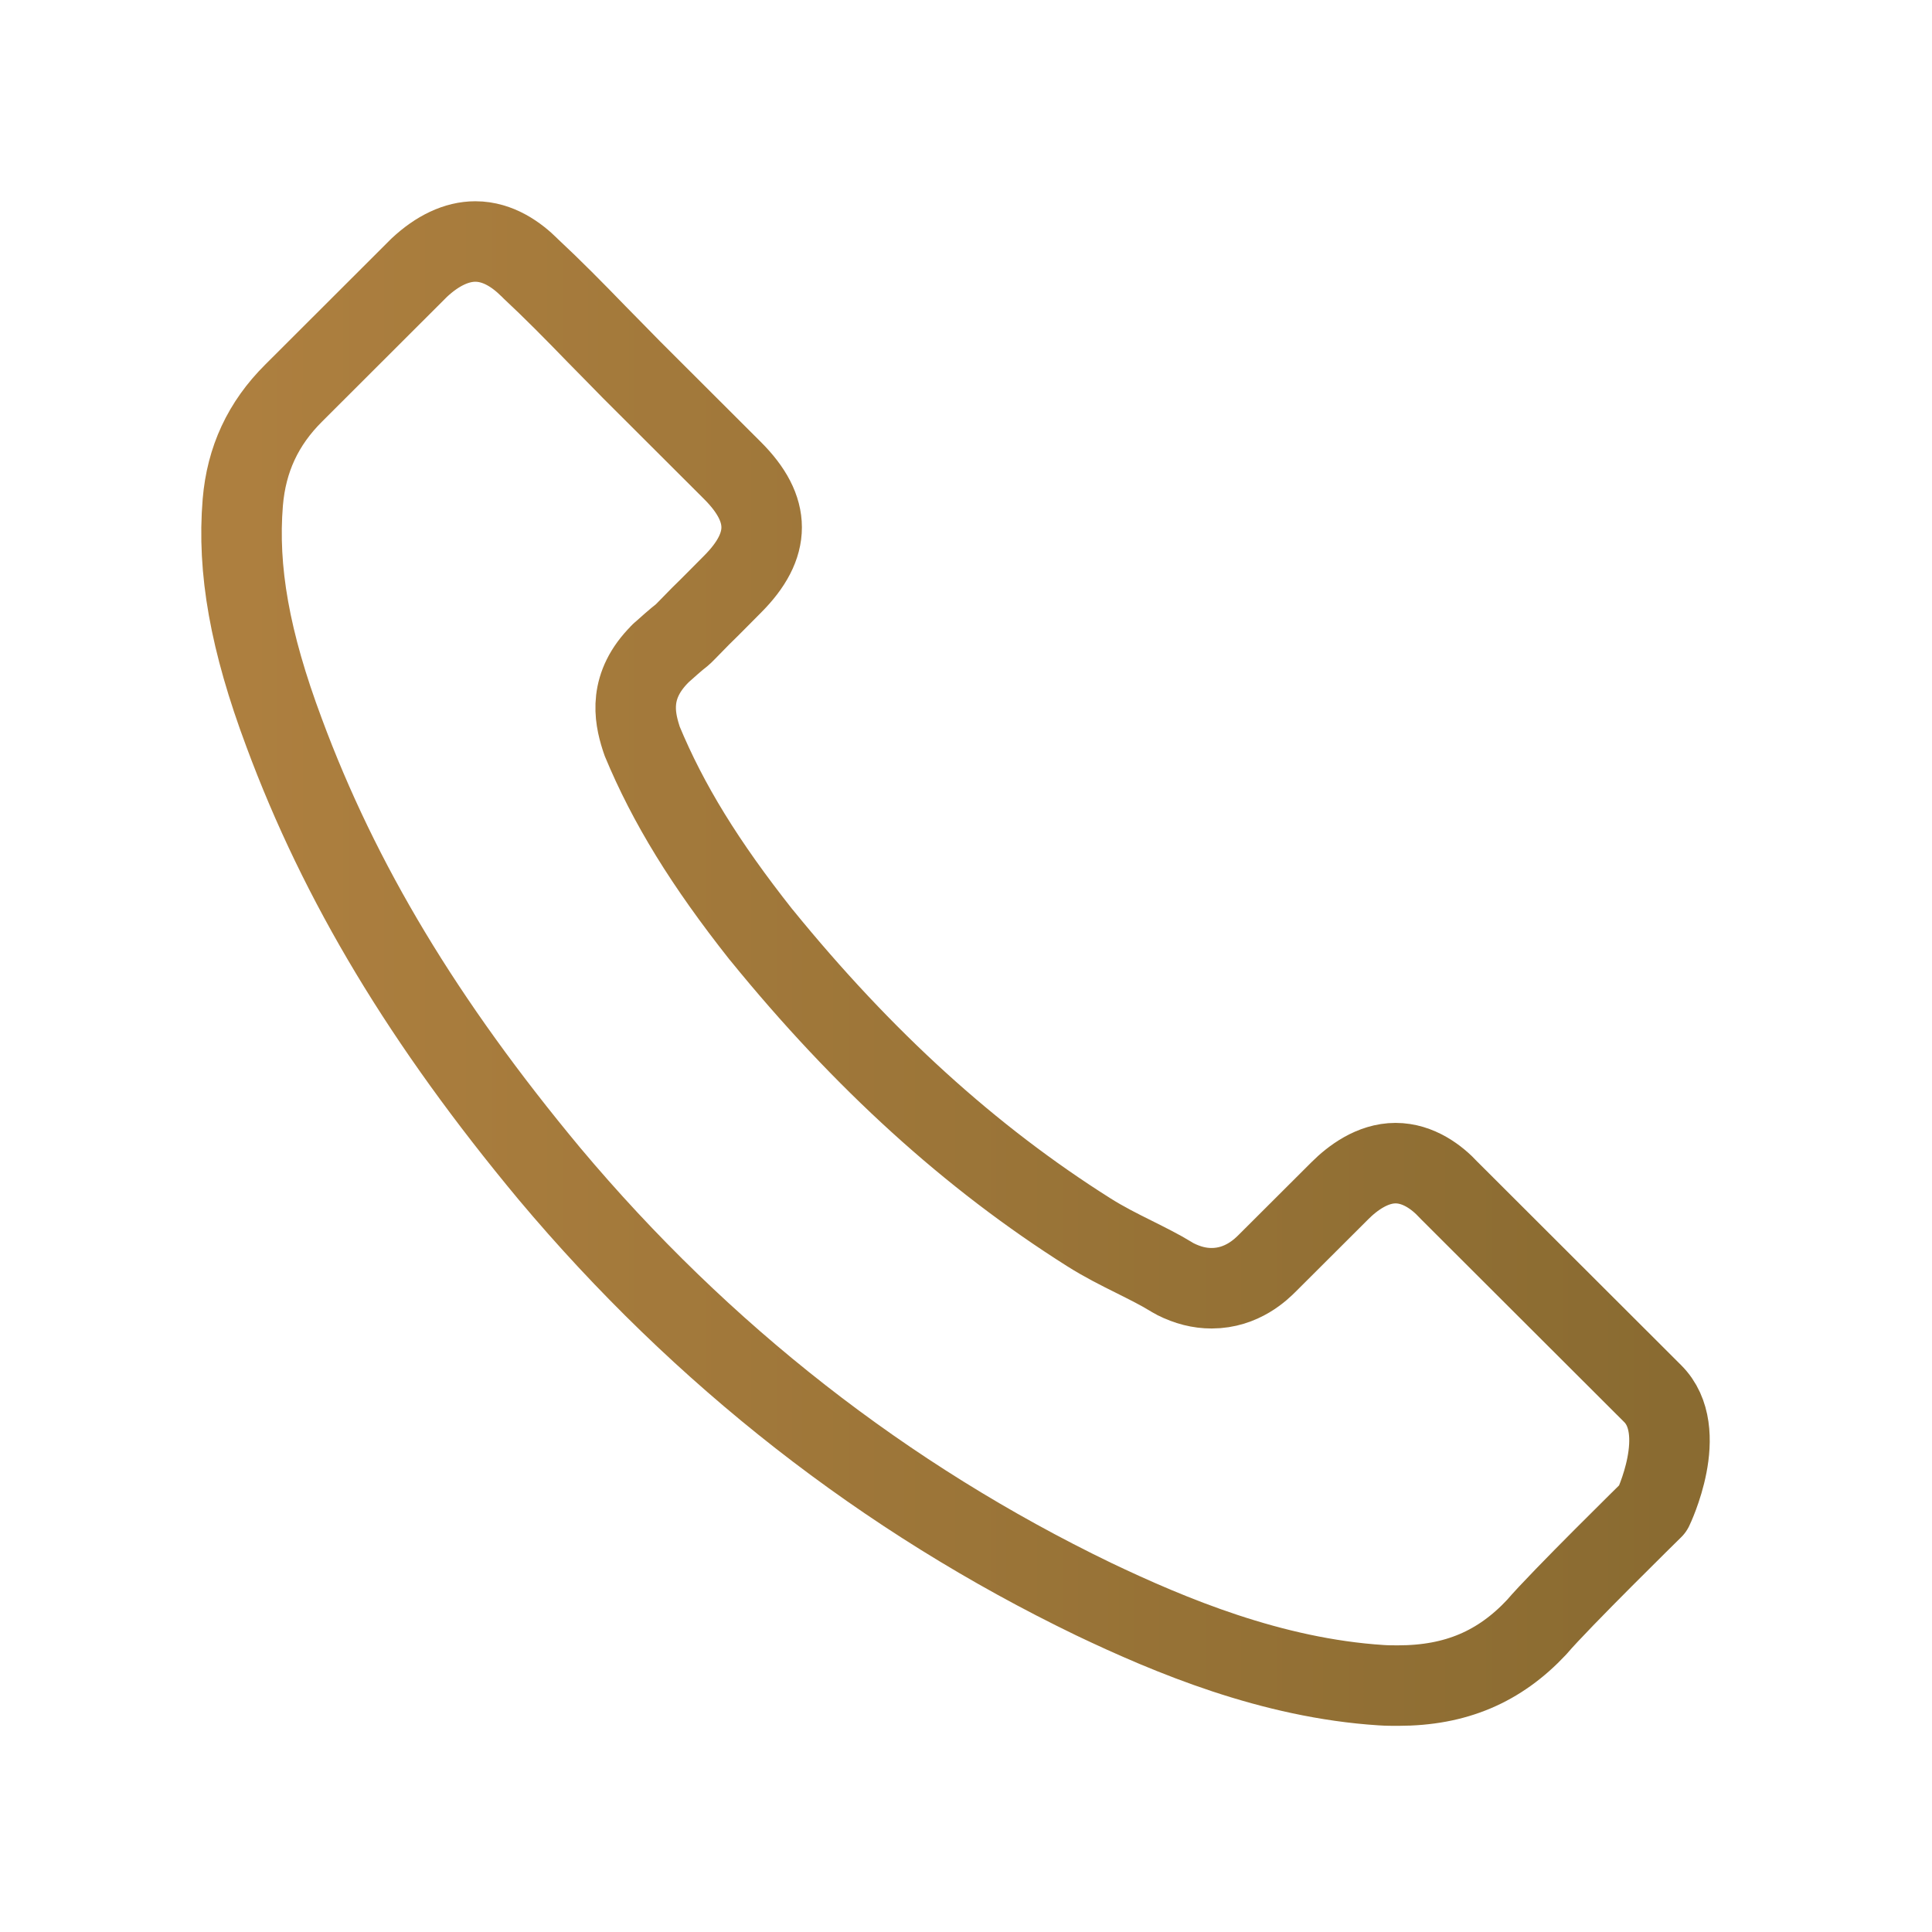<svg width="24" height="24" viewBox="0 0 24 24" fill="none" xmlns="http://www.w3.org/2000/svg">
<path d="M20.533 18.74C20.533 18.74 19.374 19.878 19.09 20.212C18.628 20.706 18.083 20.939 17.368 20.939C17.3 20.939 17.226 20.939 17.158 20.934C15.797 20.847 14.534 20.317 13.586 19.865C10.993 18.612 8.717 16.834 6.826 14.581C5.264 12.703 4.22 10.966 3.529 9.101C3.103 7.963 2.947 7.077 3.016 6.24C3.061 5.706 3.267 5.262 3.648 4.883L5.209 3.324C5.434 3.114 5.672 3 5.905 3C6.194 3 6.427 3.174 6.574 3.32C6.579 3.324 6.583 3.329 6.588 3.334C6.867 3.594 7.133 3.864 7.412 4.152C7.554 4.298 7.701 4.444 7.847 4.595L9.097 5.843C9.583 6.327 9.583 6.775 9.097 7.26C8.965 7.392 8.836 7.525 8.704 7.653C8.319 8.046 8.621 7.744 8.223 8.101C8.214 8.11 8.204 8.114 8.2 8.123C7.806 8.516 7.879 8.9 7.962 9.161C7.966 9.175 7.971 9.188 7.975 9.202C8.301 9.988 8.758 10.729 9.455 11.611L9.459 11.615C10.723 13.169 12.056 14.38 13.526 15.308C13.714 15.427 13.906 15.523 14.089 15.614C14.254 15.697 14.41 15.774 14.543 15.856C14.561 15.866 14.579 15.879 14.598 15.888C14.753 15.966 14.9 16.003 15.051 16.003C15.431 16.003 15.669 15.765 15.747 15.687L16.645 14.791C16.8 14.636 17.048 14.449 17.336 14.449C17.62 14.449 17.854 14.627 17.996 14.782C18 14.787 18 14.787 18.005 14.791L20.528 17.31C21 17.776 20.533 18.74 20.533 18.74Z" stroke="url(#paint0_linear_6_93)" stroke-linecap="round" stroke-linejoin="round"/>
<defs>
<linearGradient id="paint0_linear_6_93" x1="3" y1="11.969" x2="20.739" y2="11.969" gradientUnits="userSpaceOnUse">
<stop stop-color="#AD7F3F"/>
<stop offset="1" stop-color="#8A6B31"/>
</linearGradient>
</defs>
</svg>
